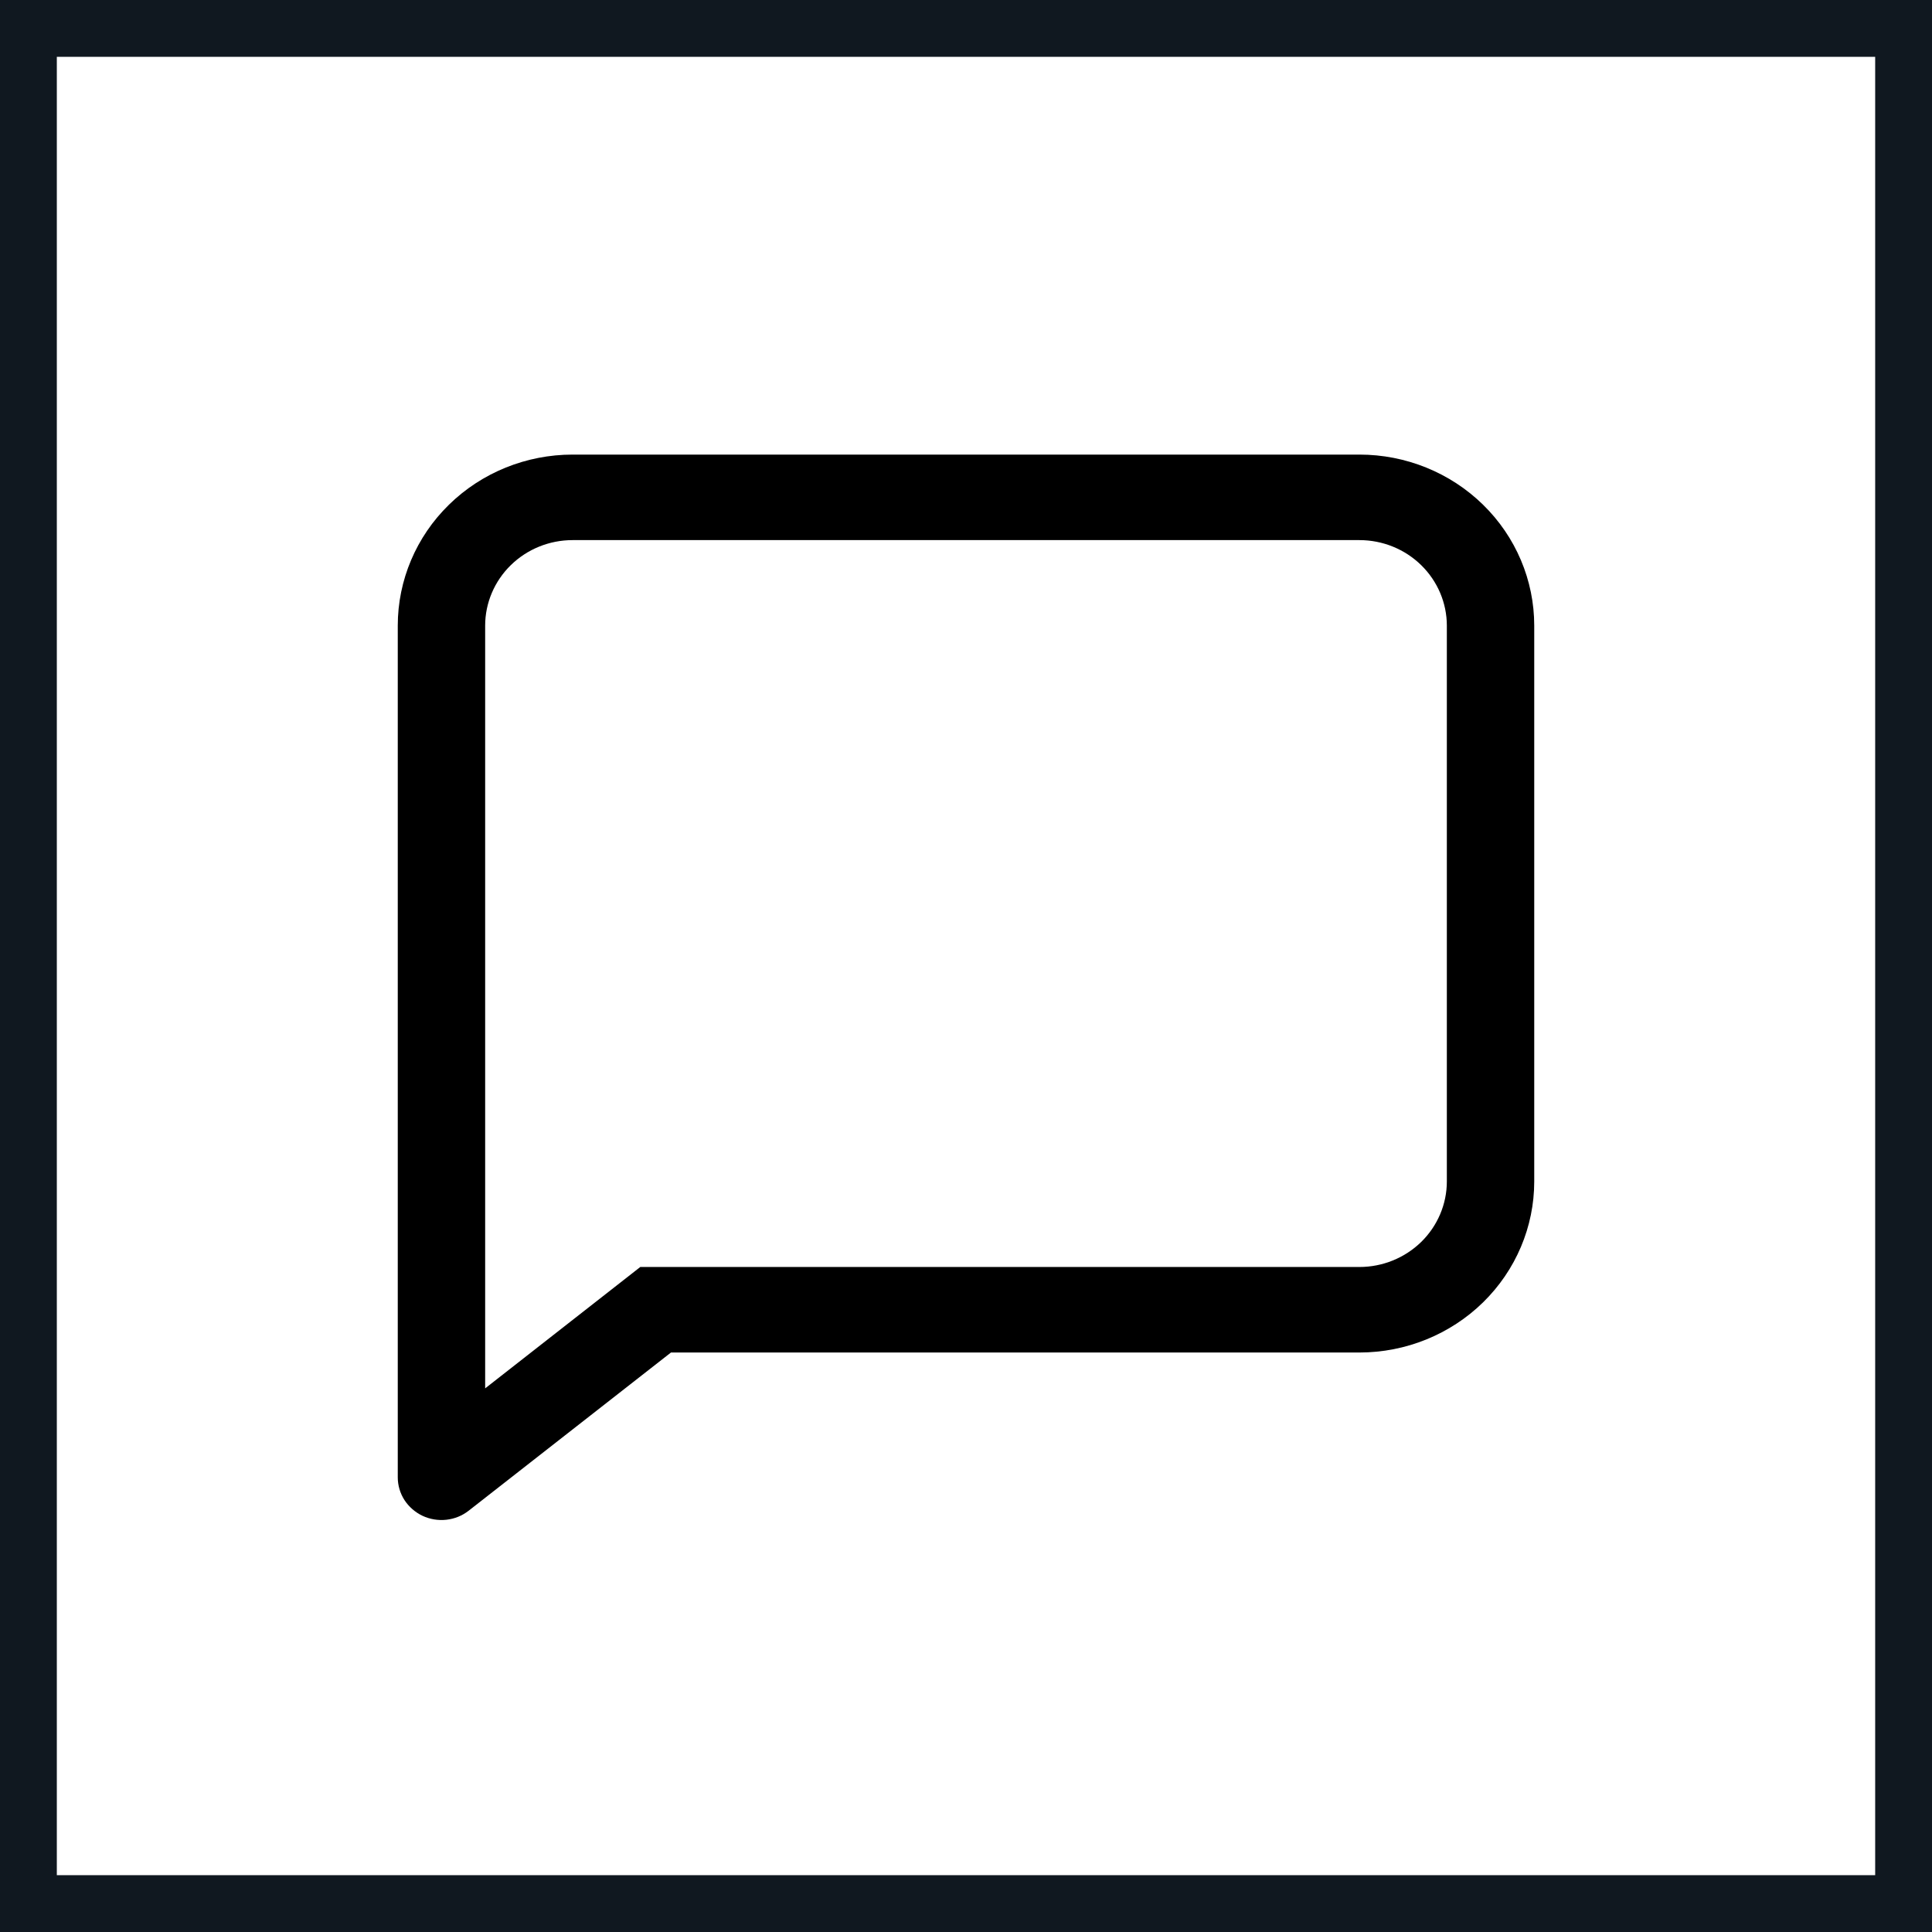 
              <svg
                width="34"
                height="34"
                viewBox="0 0 34 34"
                fill="none"
                xmlns="http://www.w3.org/2000/svg"
              >
                <rect x="0.5" y="0.5" width="33" height="33" stroke="#101820" />

                <path
                  d="M11.268 22.297H23.923C24.331 22.297 24.722 22.138 25.011 21.856C25.299 21.574 25.462 21.191 25.462 20.792V11.01C25.462 10.611 25.299 10.228 25.011 9.946C24.722 9.663 24.331 9.505 23.923 9.505H10.077C9.669 9.505 9.278 9.663 8.989 9.946C8.701 10.228 8.538 10.611 8.538 11.01V24.433L11.268 22.297ZM11.808 23.802L8.249 26.585C8.136 26.674 8 26.729 7.856 26.745C7.712 26.761 7.567 26.737 7.436 26.676C7.306 26.614 7.196 26.518 7.118 26.399C7.041 26.279 7 26.14 7 25.999V11.01C7 10.212 7.324 9.446 7.901 8.882C8.478 8.317 9.261 8 10.077 8H23.923C24.739 8 25.522 8.317 26.099 8.882C26.676 9.446 27 10.212 27 11.01V20.792C27 21.59 26.676 22.355 26.099 22.92C25.522 23.484 24.739 23.802 23.923 23.802H11.808Z"
                  fill="black"
                />
              </svg>
